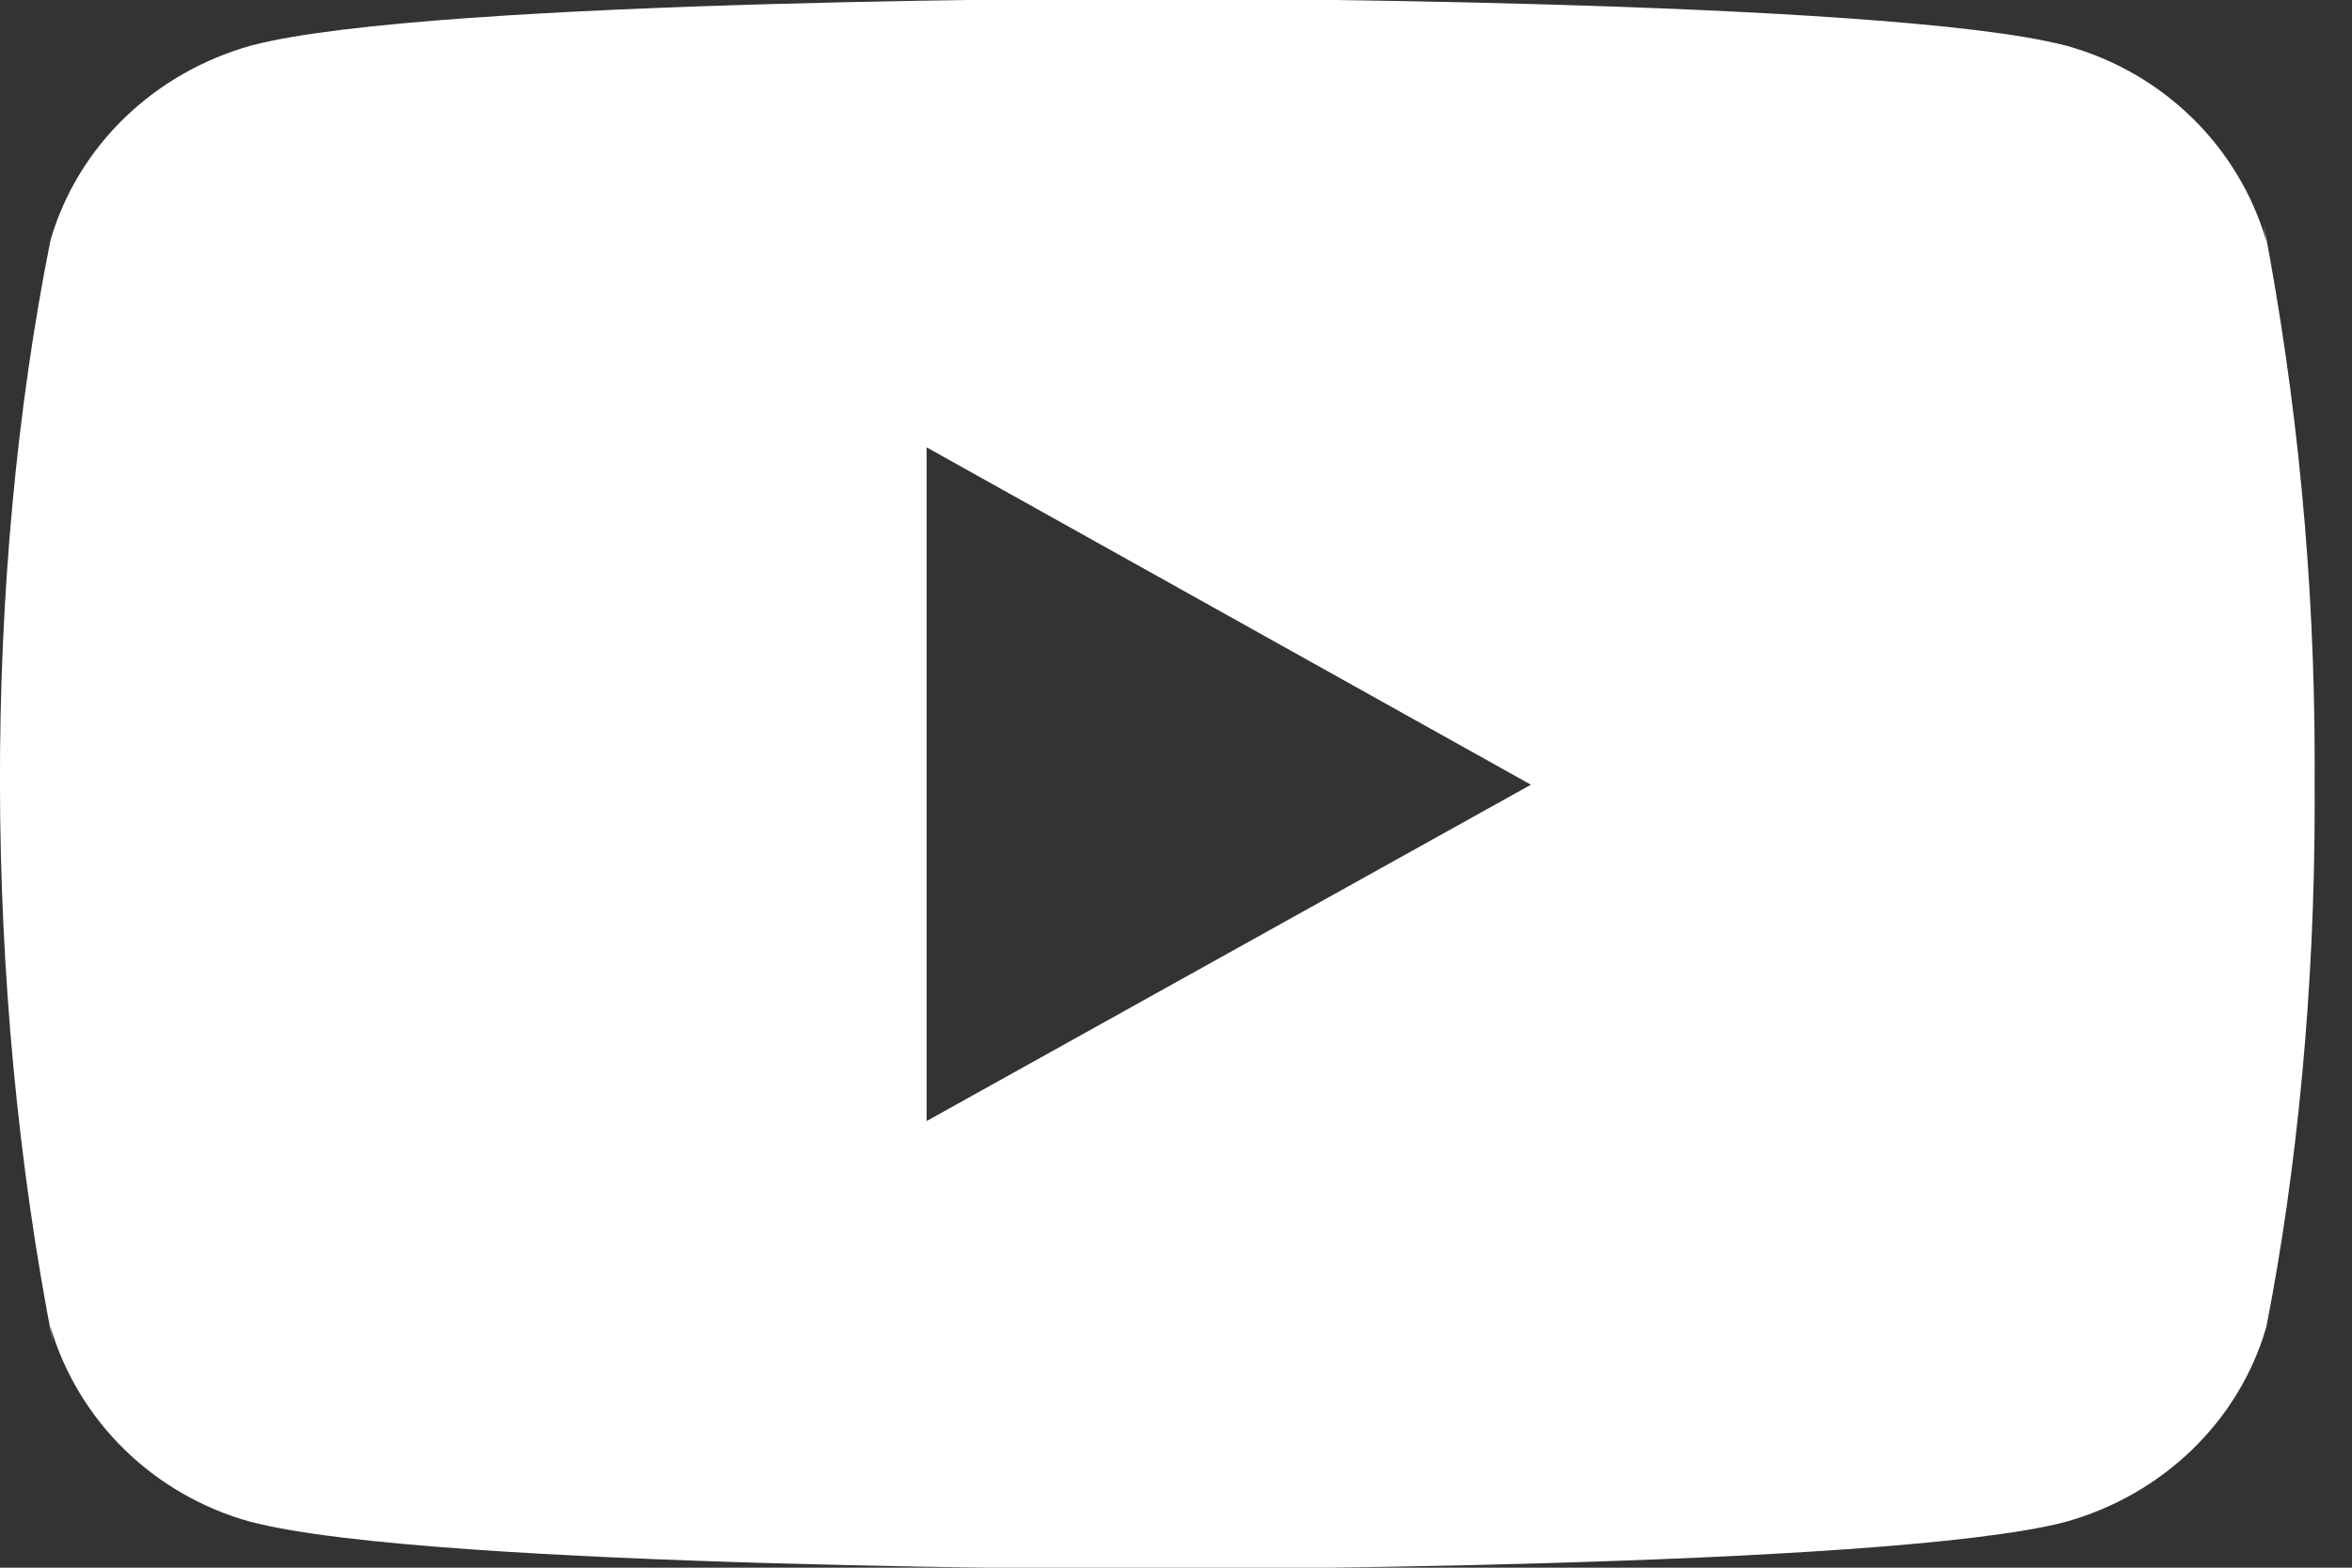 <svg width="30" height="20" viewBox="0 0 30 20" fill="none" xmlns="http://www.w3.org/2000/svg">
<rect x="0" y="0" width="30" height="20" fill="#333333" stroke="none"/>
<path d="M28.87 2.844L28.907 3.075C28.551 1.862 27.587 0.926 26.363 0.585L26.338 0.579C24.036 -0.019 14.774 -0.019 14.774 -0.019C14.774 -0.019 5.536 -0.031 3.211 0.579C1.963 0.926 0.999 1.862 0.648 3.05L0.642 3.075C-0.218 7.378 -0.224 12.549 0.68 17.156L0.642 16.922C0.999 18.135 1.962 19.071 3.186 19.412L3.212 19.418C5.511 20.018 14.775 20.018 14.775 20.018C14.775 20.018 24.013 20.018 26.339 19.418C27.587 19.071 28.552 18.135 28.902 16.947L28.909 16.922C29.3 14.921 29.524 12.618 29.524 10.265C29.524 10.18 29.524 10.092 29.523 10.005C29.524 9.925 29.524 9.829 29.524 9.734C29.524 7.38 29.3 5.077 28.87 2.844ZM11.819 14.302V5.707L19.527 10.011L11.819 14.302Z" fill="white"/>
</svg>
